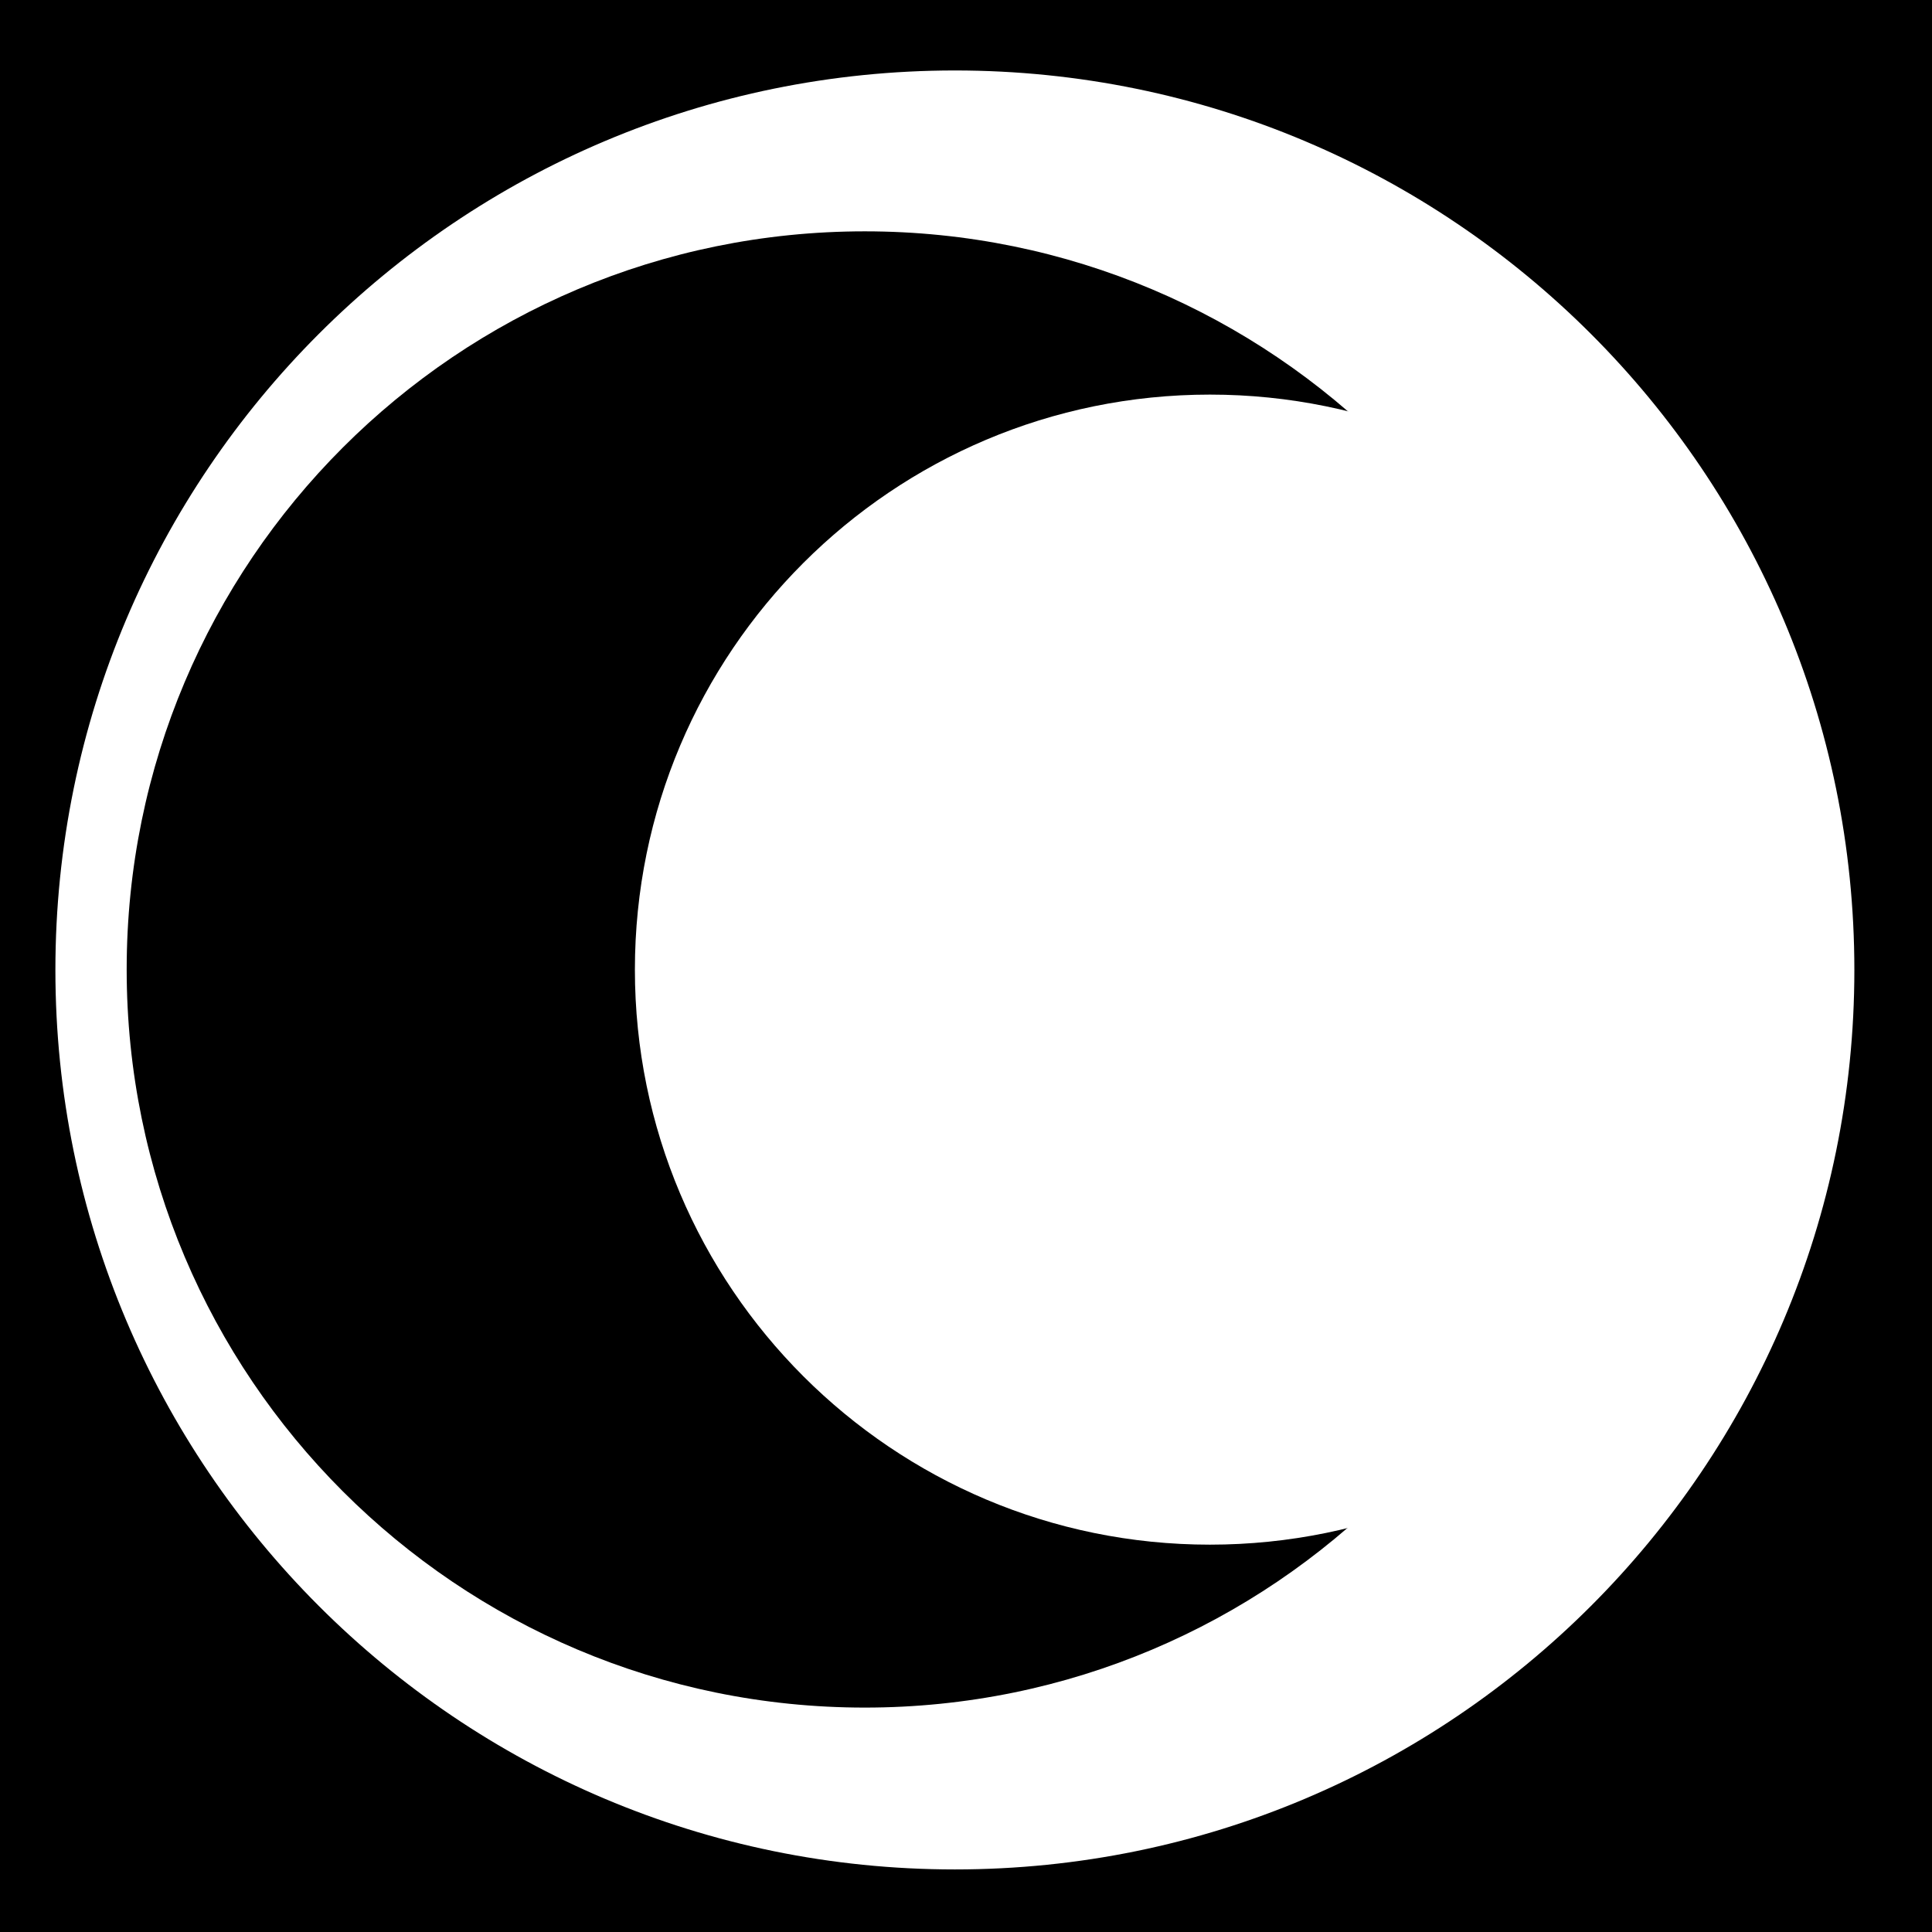 <svg viewBox="0 0 512 512" xmlns="http://www.w3.org/2000/svg">
<path d="m0,0h512v512h-512z"/>
<path d="m167.761,302.652c0,4.979-4.036,9.016-9.016,9.016s-9.016-4.036-9.016-9.016 4.036-9.016 9.016-9.016 9.016,4.036 9.016,9.016z" fill="#fff" stroke="#fff" stroke-width=".736" transform="matrix(-25.402,0,0,25.402,4285.493,-7430.92)"/>
<path d="m167.761,302.652c0,4.979-4.036,9.016-9.016,9.016s-9.016-4.036-9.016-9.016 4.036-9.016 9.016-9.016 9.016,4.036 9.016,9.016z" transform="matrix(-21.696,0,0,21.696,3673.313,-6309.42)"/>
<path d="m167.761,302.652c0,4.979-4.036,9.016-9.016,9.016s-9.016-4.036-9.016-9.016 4.036-9.016 9.016-9.016 9.016,4.036 9.016,9.016z" fill="#fff" transform="matrix(-16.902,0,0,16.902,3003.75,-4858.462)"/>
</svg>
